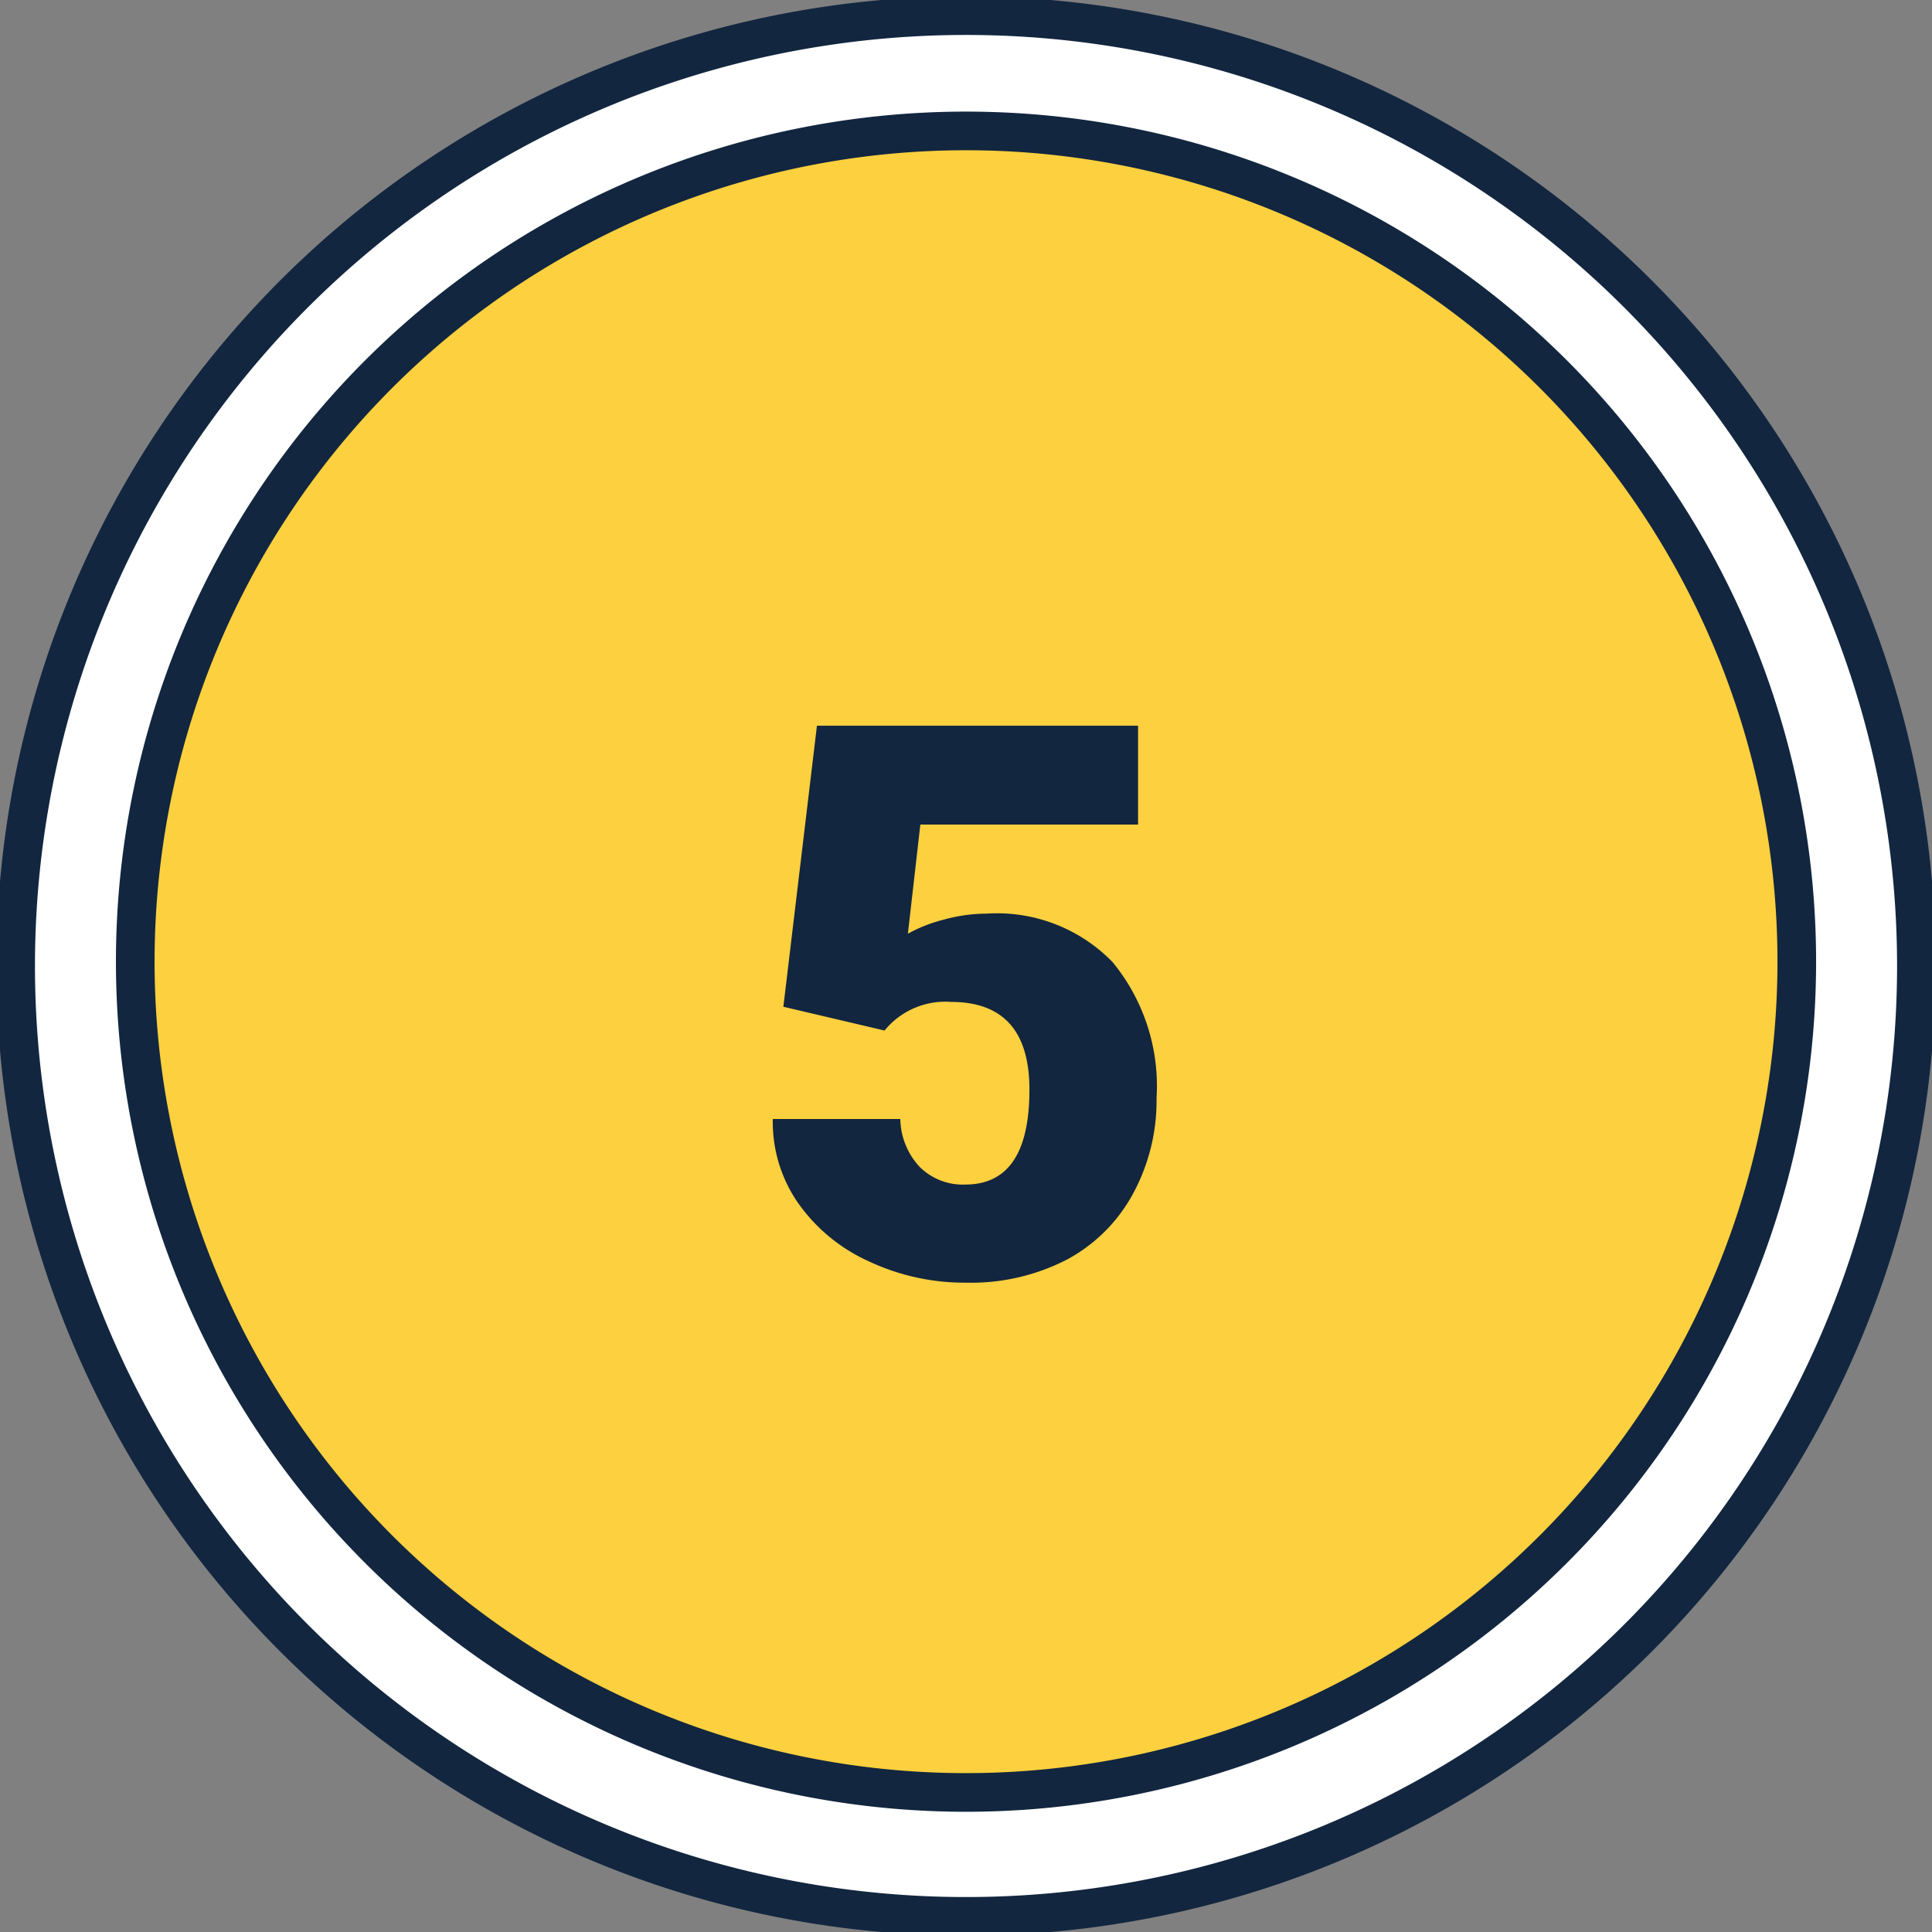<svg xmlns="http://www.w3.org/2000/svg" xmlns:xlink="http://www.w3.org/1999/xlink" width="100" height="100" viewBox="0 0 100 100">
  <rect x="0" y="0" width="100" height="100" fill="#808080" stroke="none"/>
  <defs>
    <clipPath id="clip-path">
      <rect id="Rectángulo_297905" data-name="Rectángulo 297905" width="100" height="100" fill="none"/>
    </clipPath>
  </defs>
  <g id="Grupo_879803" data-name="Grupo 879803" transform="translate(-912 -5808.301)">
    <g id="Grupo_878136" data-name="Grupo 878136" transform="translate(634 493.301)">
      <g id="Grupo_879799" data-name="Grupo 879799">
        <g id="Grupo_878131" data-name="Grupo 878131">
          <path id="Trazado_599981" data-name="Trazado 599981" d="M50,0A50,50,0,1,1,0,50,50,50,0,0,1,50,0Z" transform="translate(278 5315)" fill="#fcd03e"/>
        </g>
        <path id="Trazado_604009" data-name="Trazado 604009" d="M28.547,28.109l1.738-14.547H46.906V18.68H35.637l-.645,5.649a7.763,7.763,0,0,1,1.846-.726,8.421,8.421,0,0,1,2.236-.314,8.343,8.343,0,0,1,6.514,2.51,10.11,10.11,0,0,1,2.275,7.041,10.092,10.092,0,0,1-1.221,4.951A8.39,8.39,0,0,1,43.215,41.2,10.822,10.822,0,0,1,38,42.391a11.644,11.644,0,0,1-5.02-1.1,9,9,0,0,1-3.672-3.025A7.35,7.35,0,0,1,28,33.921h6.6a3.734,3.734,0,0,0,1,2.475,3.162,3.162,0,0,0,2.363.916q3.32,0,3.32-4.912,0-4.541-4.062-4.541a4.054,4.054,0,0,0-3.437,1.481Z" transform="translate(290 5339)" fill="#12263f" stroke="rgba(255,255,255,0)" stroke-width="3"/>
      </g>
      <g id="Grupo_878133" data-name="Grupo 878133" transform="translate(278 5315)">
        <g id="Grupo_878132" data-name="Grupo 878132" clip-path="url(#clip-path)">
          <path id="Trazado_599979" data-name="Trazado 599979" d="M50.192,1A49.191,49.191,0,1,0,99.383,50.191,49.191,49.191,0,0,0,50.192,1m0,91.968a43,43,0,1,1,43-43,43,43,0,0,1-43,43" transform="translate(-0.191 -0.191)" fill="#fff"/>
          <path id="Trazado_599980" data-name="Trazado 599980" d="M50.192,1A49.191,49.191,0,1,0,99.383,50.191,49.191,49.191,0,0,0,50.192,1Zm0,91.968a43,43,0,1,1,43-43A43,43,0,0,1,50.189,92.968Z" transform="translate(-0.191 -0.191)" fill="none" stroke="#12263f" stroke-miterlimit="10" stroke-width="2"/>
        </g>
      </g>
    </g>
  </g>
</svg>
